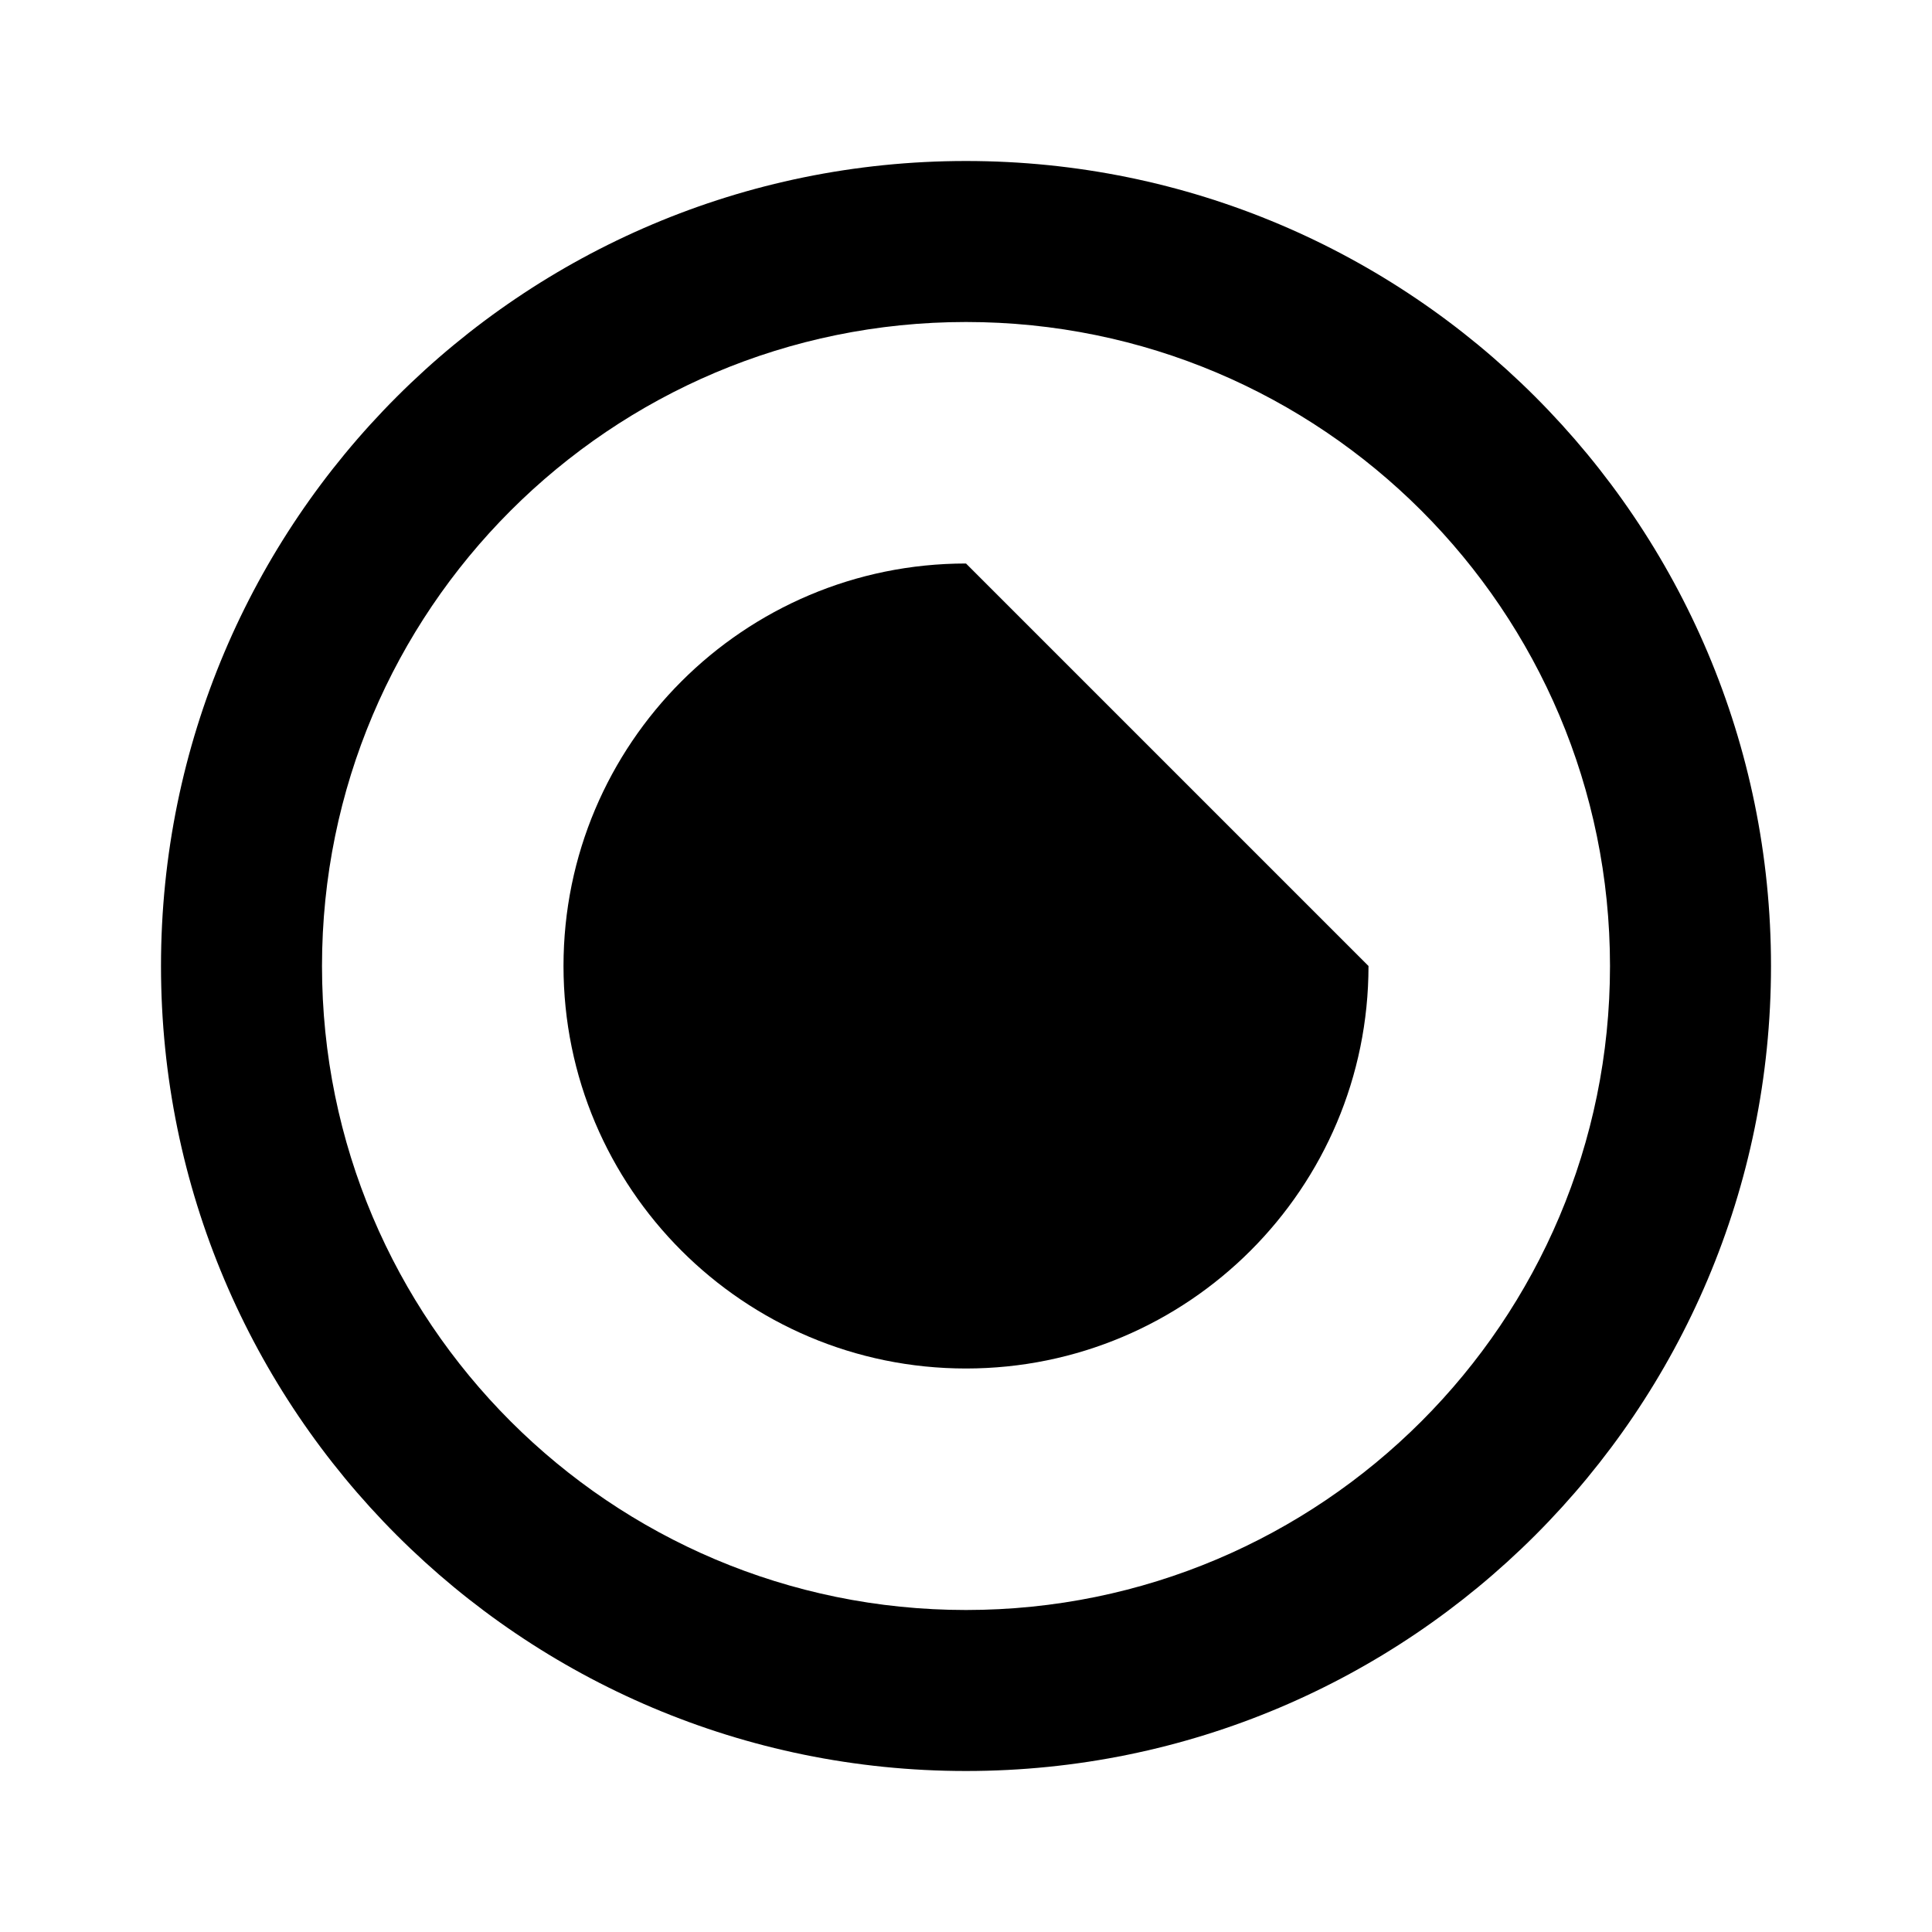 <?xml version="1.0" encoding="UTF-8"?>
<svg width="24" height="24" viewBox="0 0 24 24" xmlns="http://www.w3.org/2000/svg">
    <style>
        path, circle { fill: #000; }
        @media (prefers-color-scheme: dark) {
            path, circle { fill: #fff; }
        }
    </style>
    <!-- Network/WiFi Symbol -->
    <path fill-rule="evenodd" clip-rule="evenodd" d="M12 4C7.582 4 4 7.582 4 12C4 16.418 7.582 20 12 20C16.418 20 20 16.418 20 12C20 7.582 16.418 4 12 4ZM2 12C2 6.477 6.477 2 12 2C17.523 2 22 6.477 22 12C22 17.523 17.523 22 12 22C6.477 22 2 17.523 2 12Z"/>
    <!-- Signal Waves -->
    <path d="M12 7C9.239 7 7 9.239 7 12C7 14.761 9.239 17 12 17C14.761 17 17 14.761 17 12"/>
    <path d="M12 9C10.343 9 9 10.343 9 12C9 13.657 10.343 15 12 15"/>
    <!-- Center Dot -->
    <circle cx="12" cy="12" r="2"/>
</svg>

